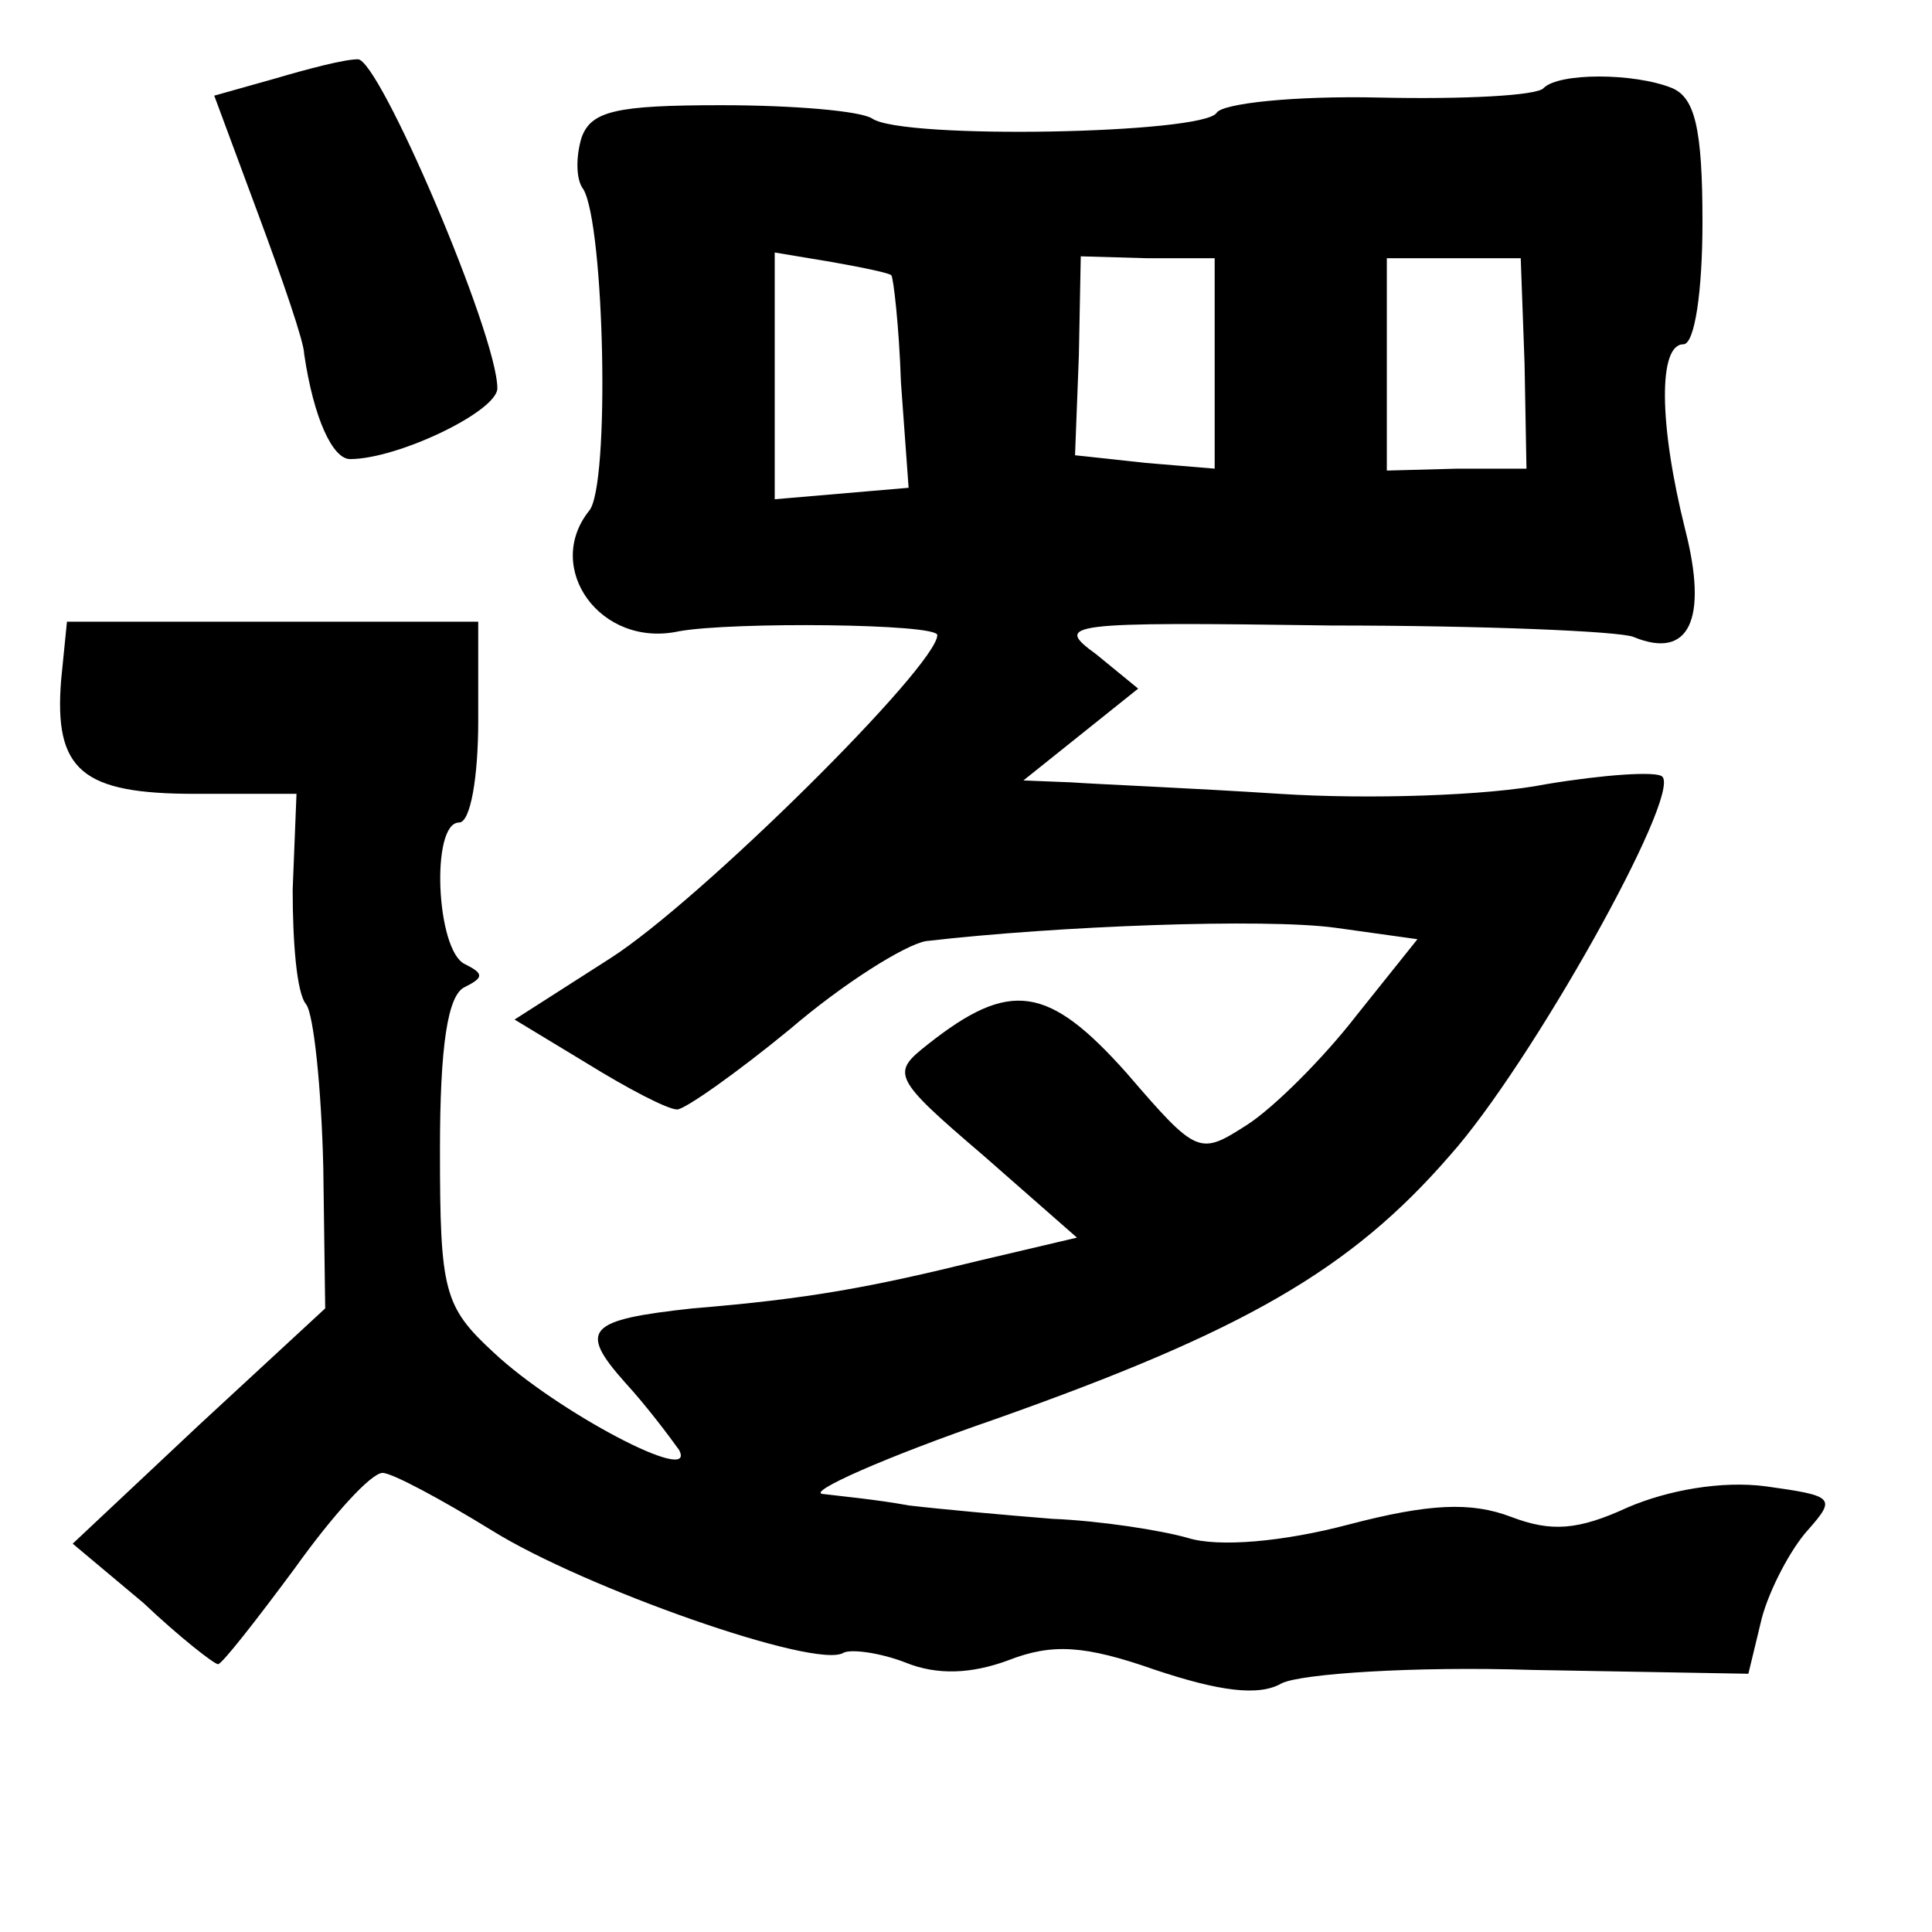 <?xml version="1.0" standalone="no"?>
<!DOCTYPE svg PUBLIC "-//W3C//DTD SVG 20010904//EN"
 "http://www.w3.org/TR/2001/REC-SVG-20010904/DTD/svg10.dtd">
<svg version="1.0" xmlns="http://www.w3.org/2000/svg"
 width="101pt" height="101pt" viewBox="0 0 101 101"
 preserveAspectRatio="xMidYMid meet">
<g transform="translate(0,101) scale(0.1,-0.1)"
fill="#000000" stroke="none">
<path d="M144 969 l-32 -9 23 -62 c13 -35 24 -67 24 -73 5 -34 15 -55 24 -55
25 0 77 25 77 37 0 28 -62 173 -73 172 -7 0 -26 -5 -43 -10z"/>
<path d="M807 964 c-3 -4 -42 -6 -86 -5 -44 1 -82 -3 -85 -8 -7 -11 -164 -14
-180 -3 -6 4 -41 7 -79 7 -55 0 -68 -3 -73 -17 -3 -10 -3 -22 1 -27 11 -19 14
-155 3 -168 -24 -30 6 -72 47 -63 28 5 135 4 135 -2 0 -16 -124 -139 -171
-169 l-50 -32 38 -23 c21 -13 42 -24 47 -24 4 0 31 19 59 42 28 24 60 44 71
46 69 8 177 12 214 7 l43 -6 -32 -40 c-17 -22 -43 -48 -57 -57 -25 -16 -26
-16 -63 27 -41 46 -61 49 -104 15 -19 -15 -19 -17 29 -58 l49 -43 -51 -12
c-57 -14 -89 -20 -150 -25 -55 -6 -60 -11 -35 -39 11 -12 23 -28 28 -35 10
-19 -64 20 -97 51 -26 24 -28 32 -28 106 0 54 4 81 13 85 10 5 10 7 0 12 -15
7 -18 74 -3 74 6 0 10 24 10 53 l0 52 -108 0 -107 0 -3 -30 c-4 -48 11 -60 70
-60 l53 0 -2 -50 c0 -27 2 -54 7 -60 4 -5 8 -44 9 -85 l1 -74 -66 -61 -66 -62
37 -31 c19 -18 37 -32 39 -32 2 0 20 23 40 50 20 28 40 50 46 50 5 0 31 -14
57 -30 48 -30 170 -73 184 -64 4 2 19 0 32 -5 17 -7 35 -6 54 1 23 9 40 8 77
-5 33 -11 54 -14 66 -7 10 5 69 9 131 7 l113 -2 7 29 c4 15 15 36 24 46 15 17
14 18 -22 23 -23 3 -51 -2 -72 -11 -26 -12 -40 -13 -61 -5 -21 8 -43 7 -85 -4
-34 -9 -68 -12 -84 -7 -14 4 -46 9 -71 10 -25 2 -58 5 -75 7 -16 3 -37 5 -45
6 -8 1 32 19 90 39 130 46 186 78 238 138 42 47 121 188 111 198 -3 3 -31 1
-61 -4 -30 -6 -93 -8 -139 -5 -46 3 -95 5 -109 6 l-25 1 30 24 30 24 -22 18
c-22 16 -17 17 123 15 79 0 151 -3 158 -6 29 -12 39 9 27 56 -14 56 -14 97 -1
97 6 0 10 28 10 64 0 49 -4 65 -16 70 -20 8 -59 8 -67 0z m-341 -98 c1 -1 4
-26 5 -56 l4 -55 -35 -3 -35 -3 0 65 0 64 30 -5 c17 -3 31 -6 31 -7z m169 -46
l0 -55 -36 3 -37 4 2 52 1 52 35 -1 35 0 0 -55z m162 0 l1 -55 -36 0 -37 -1 0
56 0 55 35 0 35 0 2 -55z"/>
</g>
</svg>
